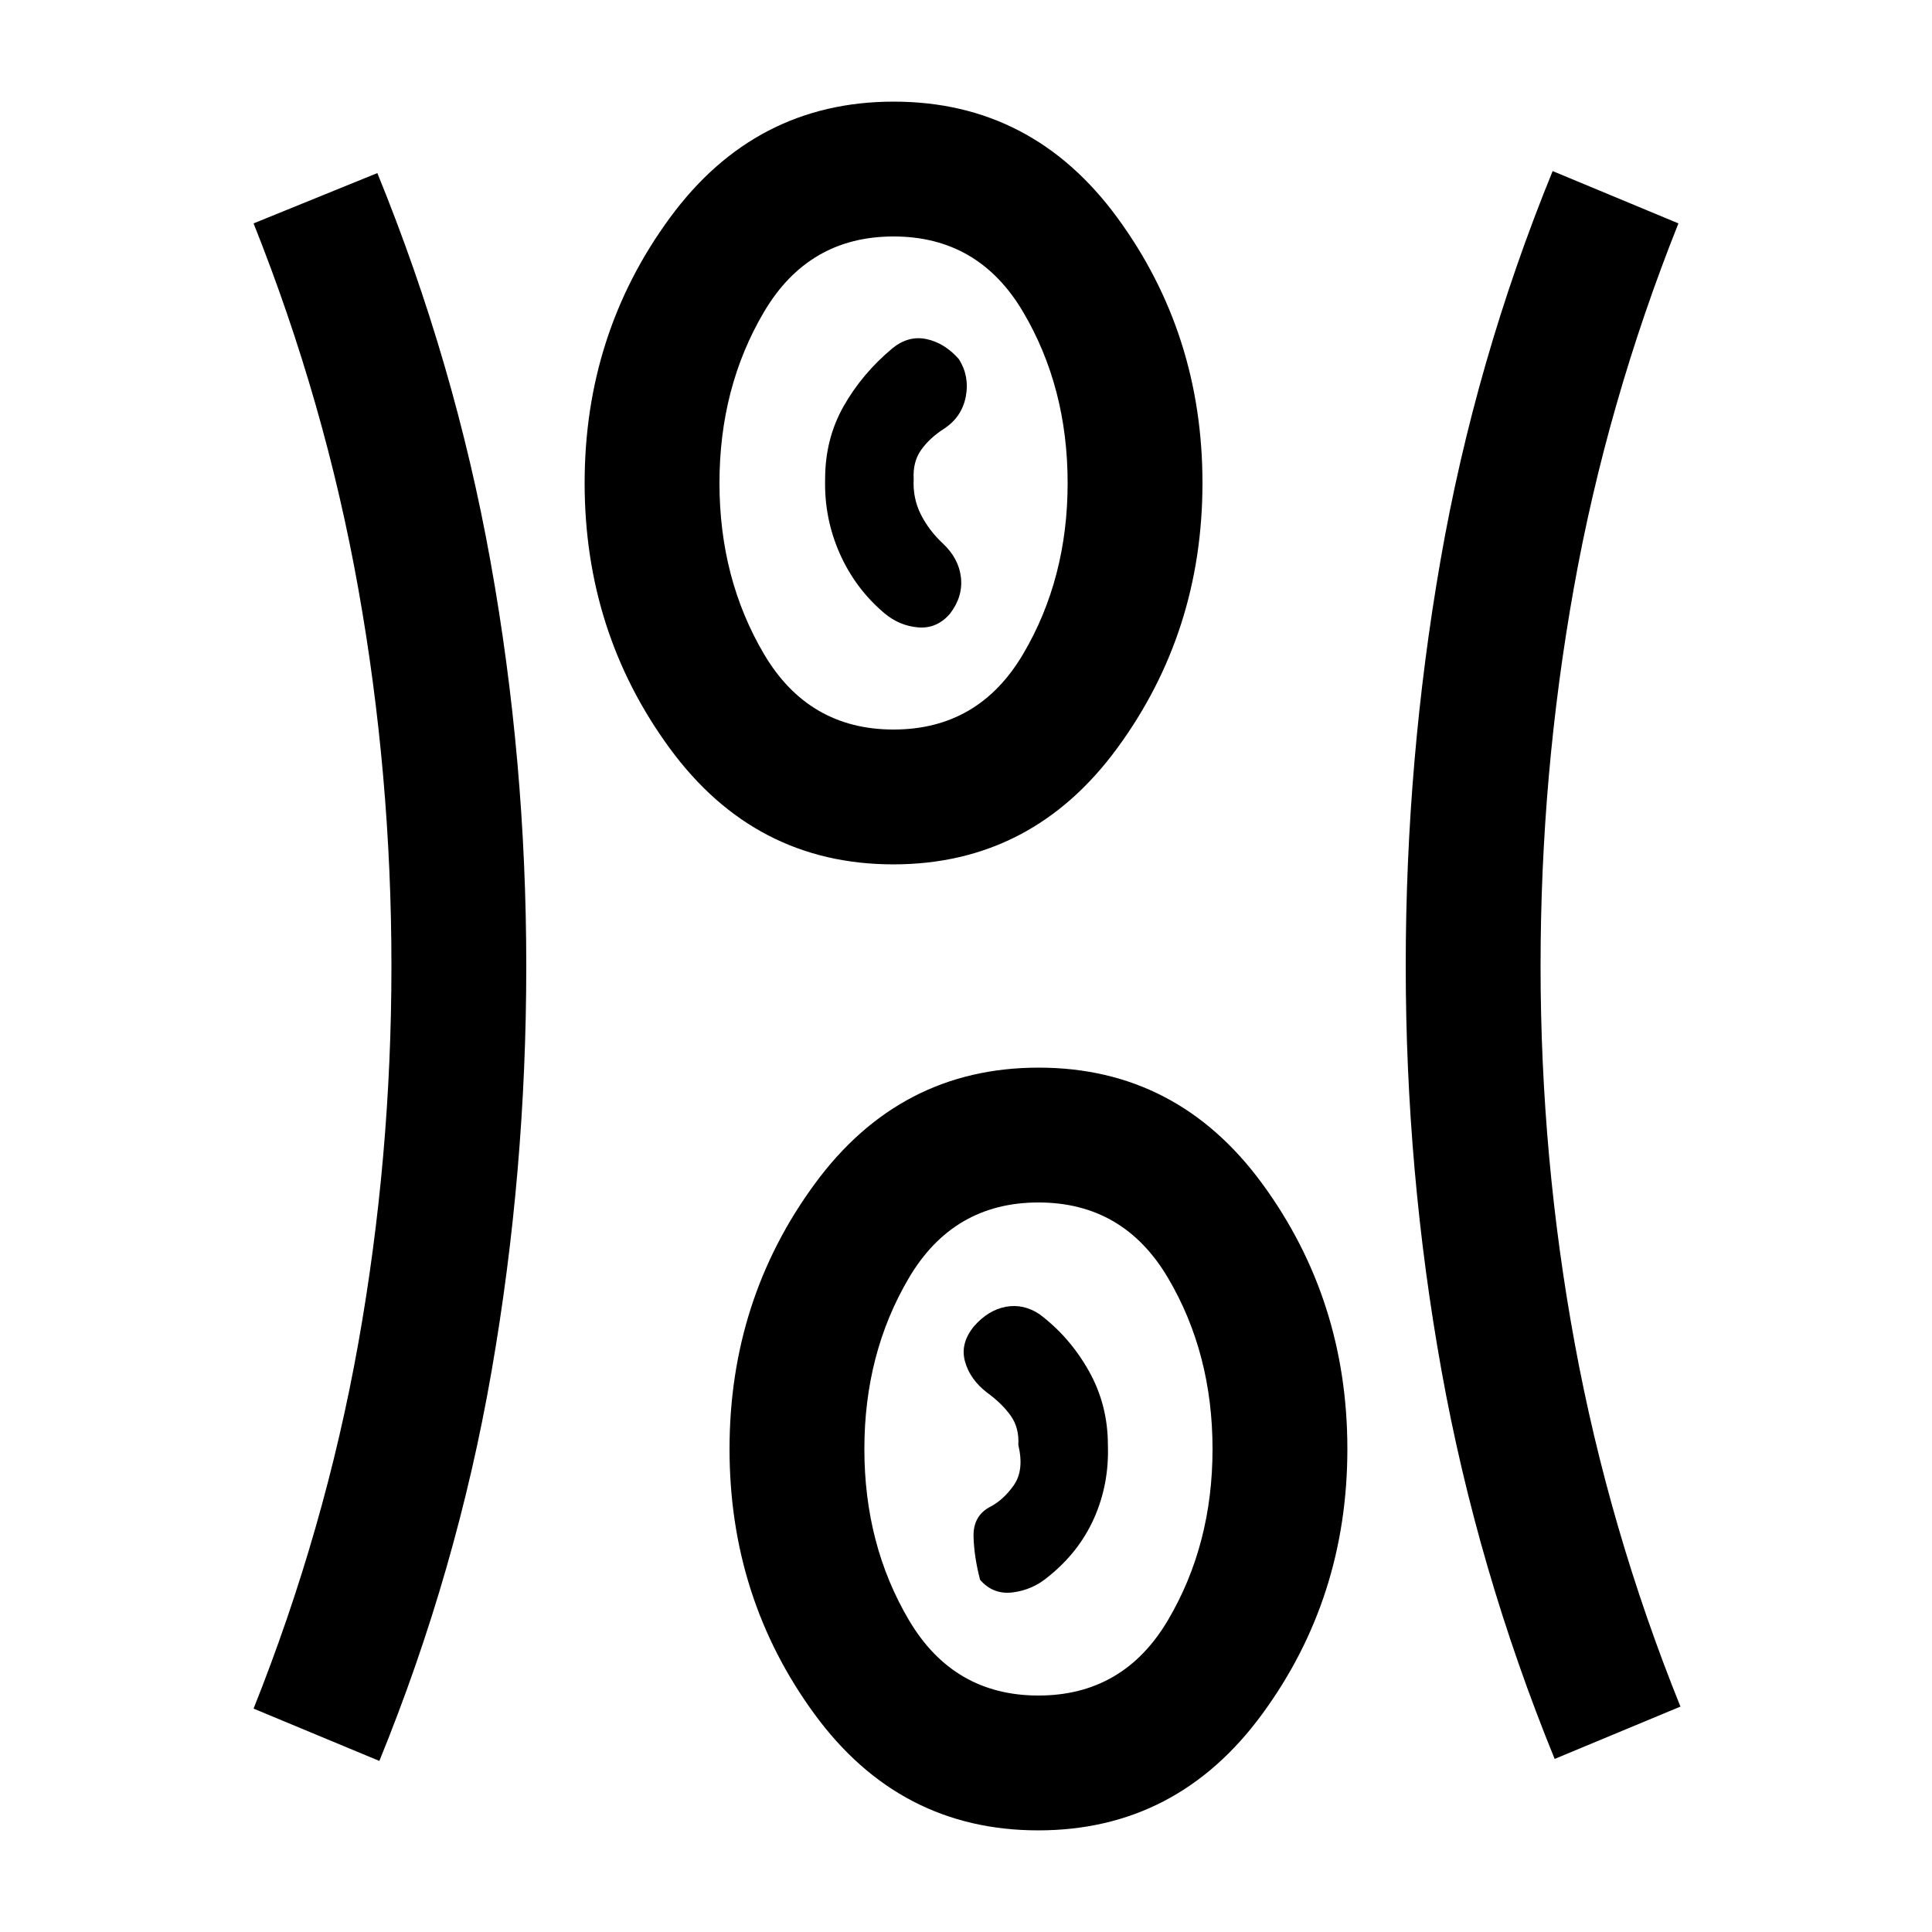 <svg xmlns="http://www.w3.org/2000/svg" height="20" viewBox="0 96 960 960" width="20"><path d="M515.903 1005.5q-68.903 0-111.153-57.732t-42.25-131.75q0-74.018 42.347-131.768 42.346-57.75 111.25-57.75 68.903 0 111.153 57.732t42.25 131.75q0 74.018-42.347 131.768-42.346 57.75-111.25 57.75ZM188.5 971 126 945q35.5-89 52-181.337Q194.5 671.327 194.5 576q0-95.327-16.5-187.663Q161.5 296 126 207l61.5-25q38.468 94.272 56.234 193.022Q261.5 473.772 261.5 576q0 102.228-17.266 201.478Q226.968 876.728 188.5 971Zm584-1q-38.468-94.272-56.234-193.022Q698.5 678.228 698.5 576q0-102.228 17.266-201.478Q733.032 275.272 771.5 181l62.5 26q-35.5 89-52 181.337Q765.5 480.673 765.5 576q0 95.327 17 187.663Q799.5 856 835 944l-62.5 26ZM516 938.5q42.25 0 64.375-37.5t22.125-85q0-47.5-22.125-85T516 693.5q-42.25 0-64.375 37.5T429.5 816q0 47.5 22.125 85T516 938.5Zm4.5-58.75q15.5-12.25 23.091-29.25 7.591-17 6.909-36.5 0-20-9.5-36.851T516.5 749q-8-5.298-16.75-3.649T484 755q-7 8.5-4.5 17.5t11 15.5q7.5 5.5 11.75 11.5T506 814q3 12.5-2.25 20t-12.25 11q-8 4.5-7.75 14.5T487 881q6.5 7.5 16.25 6.25t17.25-7.5ZM443.903 525.5q-68.903 0-111.153-57.732t-42.25-131.75q0-74.018 42.347-131.768 42.346-57.75 111.25-57.75 68.903 0 111.153 57.732t42.25 131.75q0 74.018-42.347 131.768-42.346 57.75-111.25 57.75Zm.097-67q42.25 0 64.375-37.5t22.125-85q0-47.5-22.125-85T444 213.5q-42.25 0-64.375 37.5T357.5 336q0 47.5 22.125 85T444 458.5Zm-4.5-57.75q7.5 6.25 16.75 7T472 401q6.5-8.404 5.5-17.909-1-9.504-9-17.043-7-6.538-11-14.543-4-8.005-3.5-17.505-.5-8.5 3.75-14.5t11.75-10.735Q478 303 479.909 293q1.909-10-3.409-18.5-7-8-16-9.981-9-1.98-17 4.5-15 12.481-24.25 28.731T410 334q-.5 19.5 7.25 37t22.25 29.75ZM444 336Zm72 480Z"/></svg>